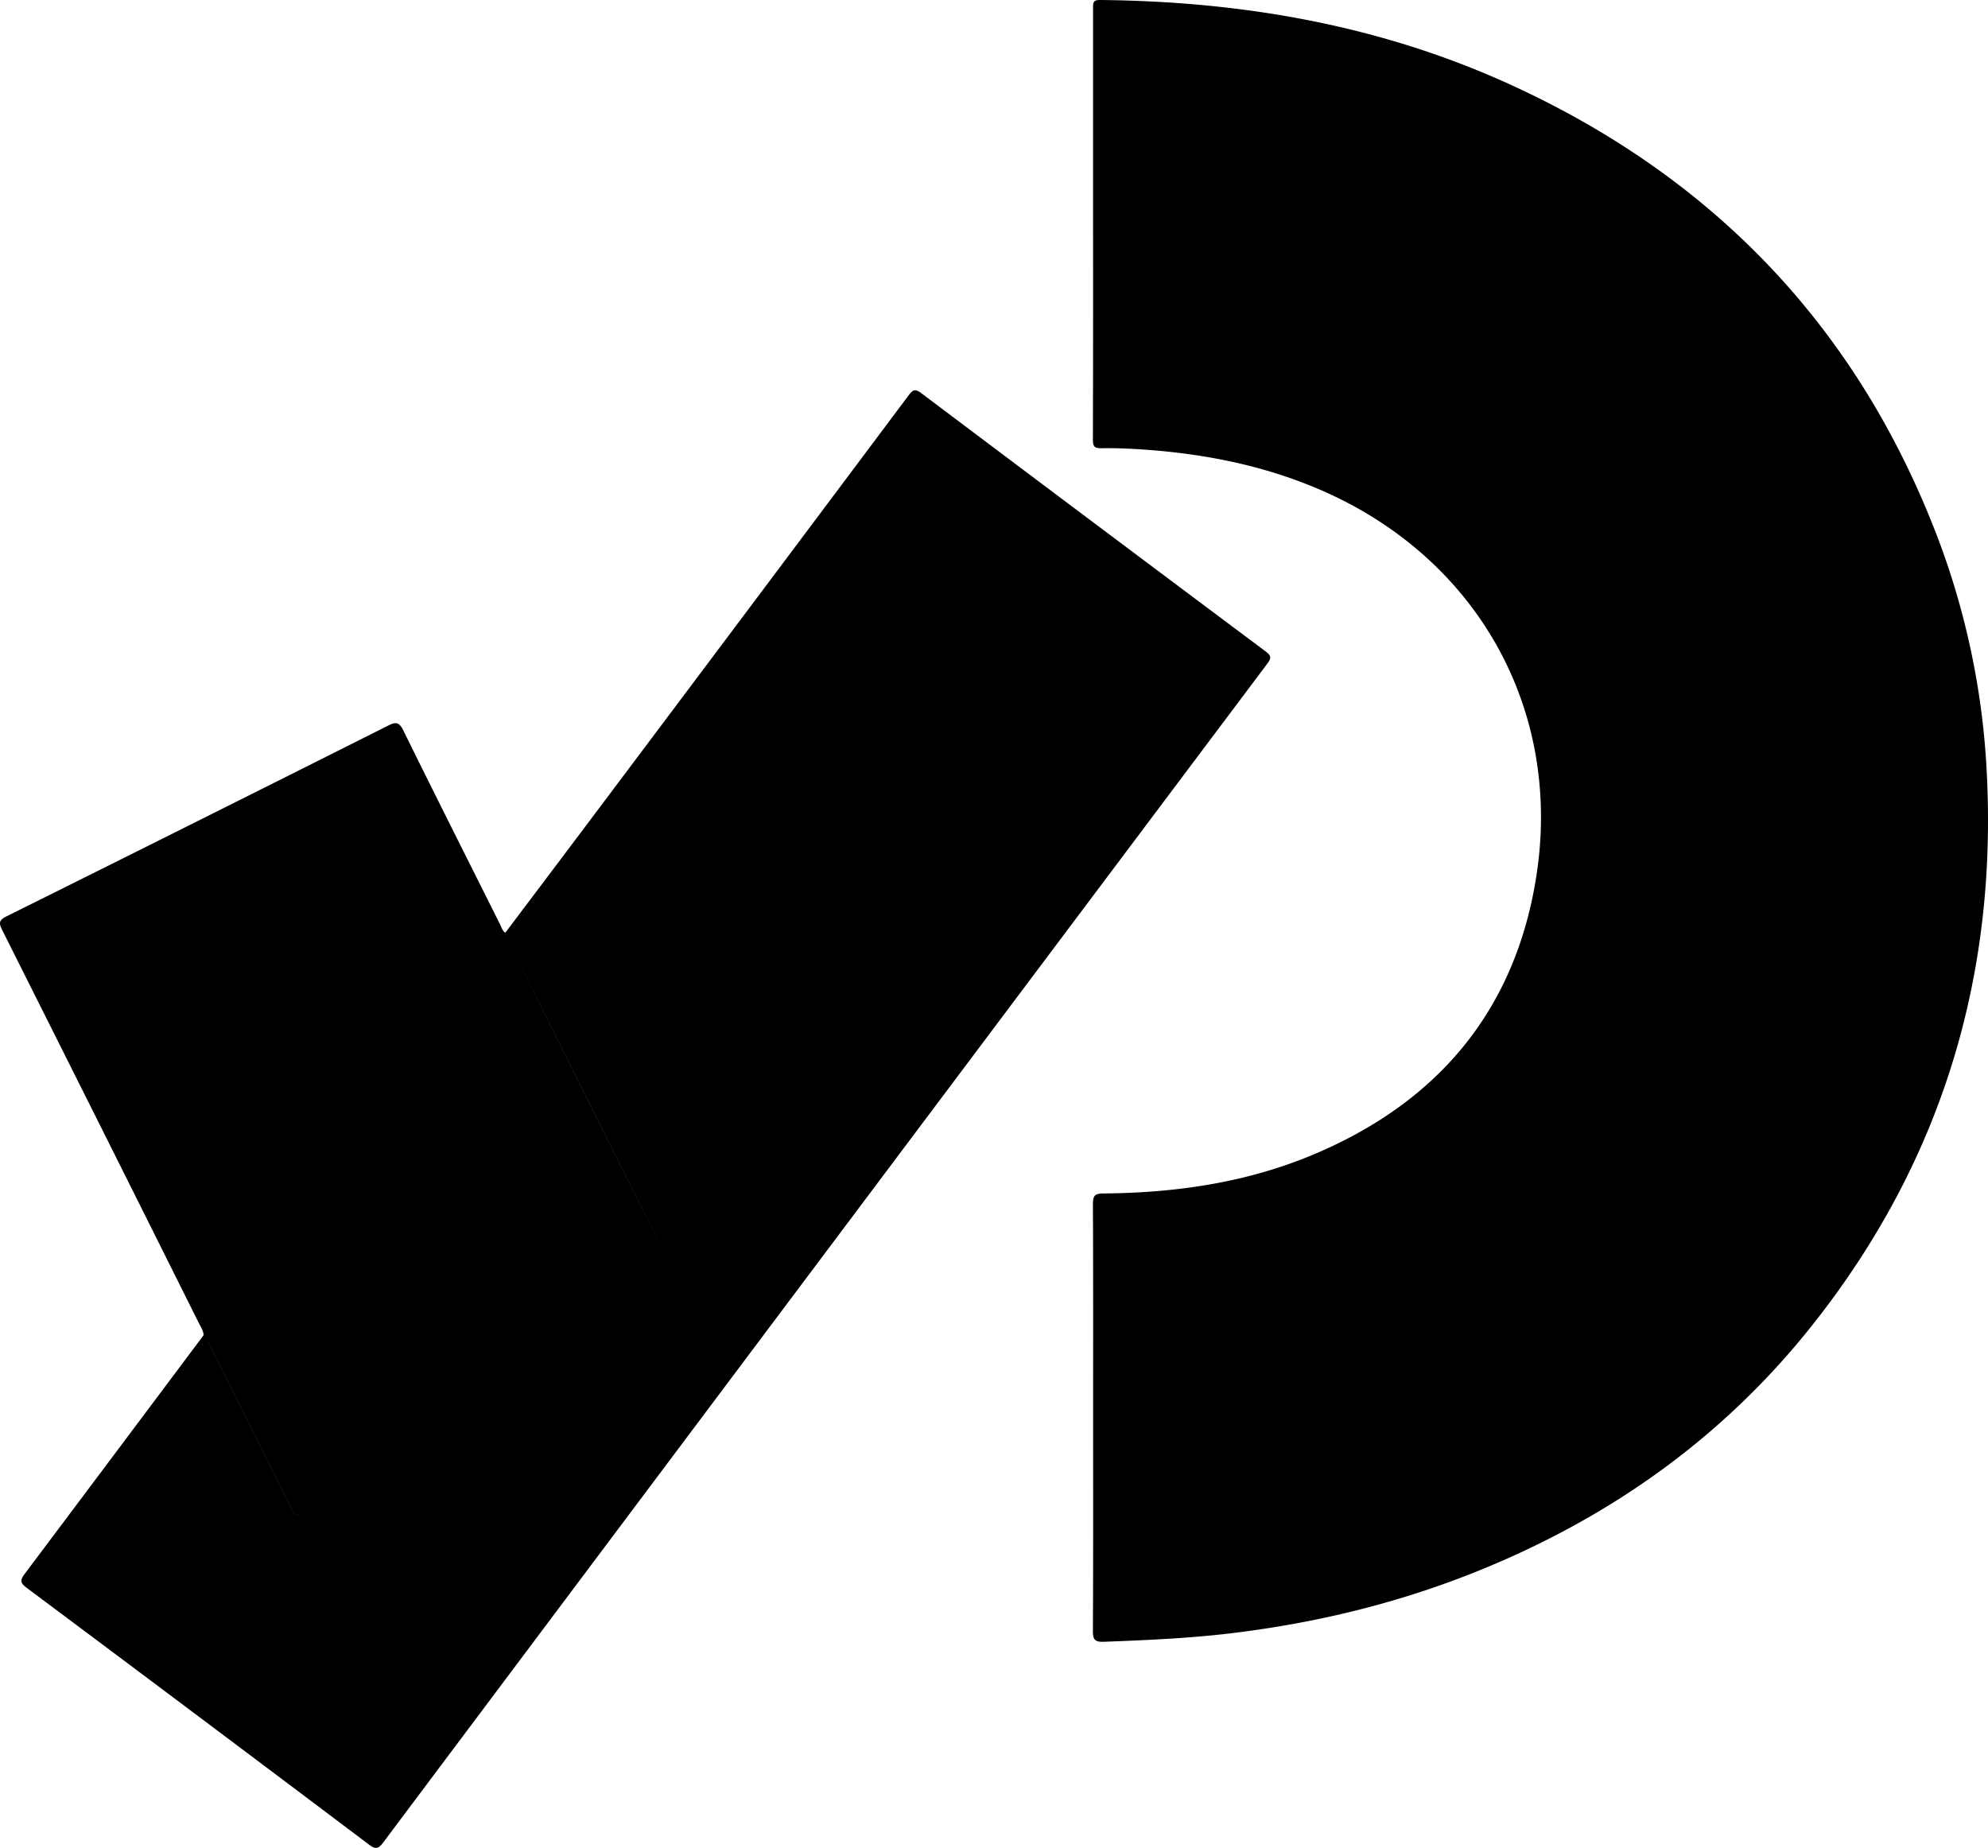 <svg xmlns="http://www.w3.org/2000/svg" viewBox="0 0 1124.75 1045.5"><g id="Capa_2" data-name="Capa 2"><g id="Capa_1-2" data-name="Capa 1"><path d="M618.45,802.22c0-40.29.08-80.57-.11-120.86,0-4.63.84-6.08,5.85-6.12,41.77-.33,82.6-6.33,121.21-23,68.11-29.33,110.91-80,123.33-153.5C885,402.82,836.4,315.72,747,277.14c-30.52-13.18-62.62-19.83-95.66-22.47-9.47-.76-19-1.22-28.43-1.08-3.93.06-4.59-1.31-4.58-4.87q.18-64.93.08-129.85,0-57.2,0-114.37c0-2.77,0-4.53,3.81-4.5C703,.75,781.12,14.27,854.91,48.05c114,52.19,194.94,136.19,240.37,253.5A434.69,434.69,0,0,1,1124,436.07c6.22,116.91-25.9,222-98.77,313.82-49.78,62.75-113,107.86-187,138.11-46.11,18.87-94.08,30.5-143.55,36.29C671.36,927,648,928,624.5,928.89c-5.26.2-6.19-1.42-6.17-6.31C618.54,882.46,618.45,842.34,618.45,802.22ZM288.27,533.7Q339.87,637,391.64,740.21c2.21,4.39,1.46,5.93-2.75,8q-108,53.76-215.83,108c-4.75,2.39-6.23,1.31-8.34-3-15.37-31.16-31-62.2-46.56-93.27-.8-1.6-1.21-3.5-3-4.47Q64.63,823,14,890.43c-2.67,3.54-2.66,5.1,1,7.86q97,72.44,193.64,145.26c3.81,2.87,5.37,2.65,8.23-1.17Q466.79,708.83,717,375.49c2.26-3,2.38-4.45-.87-6.88q-97.56-72.9-194.86-146.14c-3.41-2.57-4.71-2.13-7.13,1.11Q431,334.7,347.68,445.64q-30.85,41.1-61.83,82.12C285.94,530,287.32,531.79,288.27,533.7Zm-5.49-11c-18.26-36.45-36.58-72.87-54.6-109.43-2.29-4.65-4.09-5-8.55-2.75q-107.92,54.23-216.07,108c-4.33,2.15-4.2,3.93-2.3,7.71Q57,637.33,112.49,748.55c1.11,2.21,2.61,4.3,2.7,6.92,1.76,1,2.17,2.87,3,4.47,15.57,31.07,31.19,62.11,46.56,93.27,2.11,4.29,3.59,5.37,8.34,3q107.79-54.23,215.83-108c4.21-2.1,5-3.64,2.75-8Q339.77,637,288.27,533.7c-.95-1.91-2.33-3.67-2.42-5.94C284.15,526.49,283.66,524.46,282.78,522.71Z"/></g></g></svg>